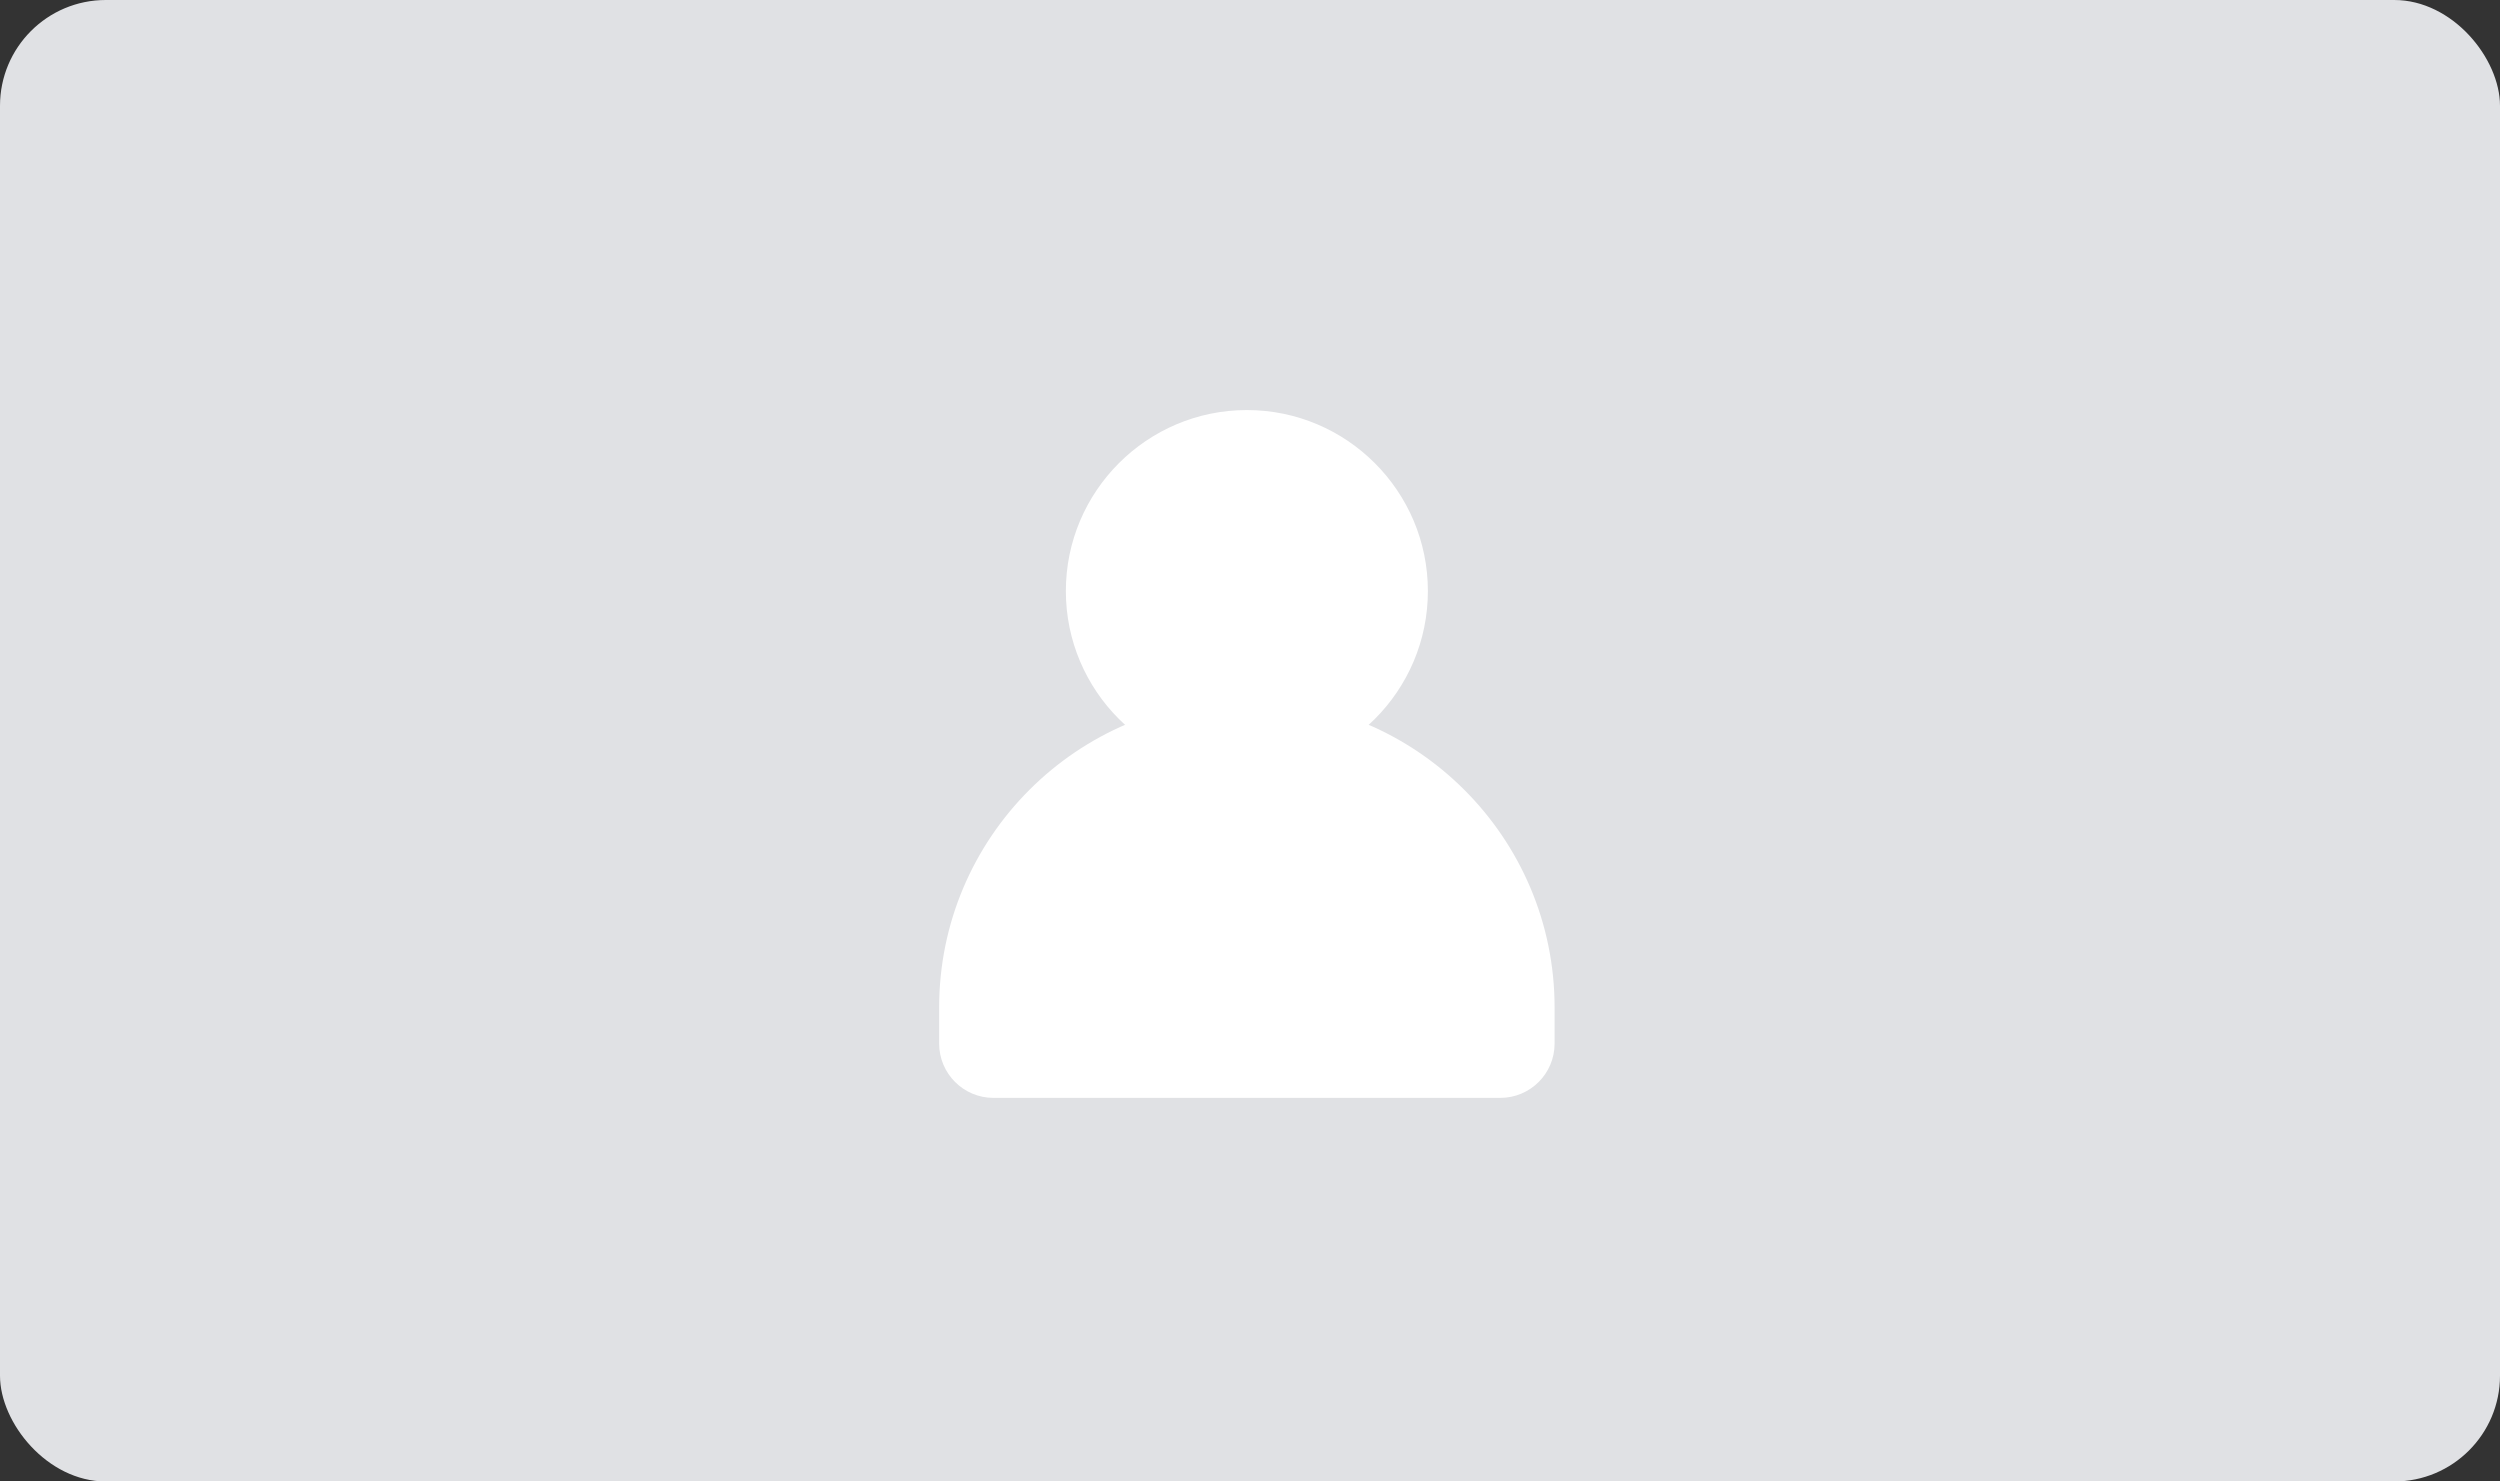 <svg width="189" height="112" viewBox="0 0 189 112" fill="none" xmlns="http://www.w3.org/2000/svg">
<rect x="0" y="0" width="189" height="112" fill="#333333" stroke="none"/>
<rect width="189" height="112" rx="8" fill="#E0E1E4"/>
<path d="M113.422 83H75.105C72.839 83 71 81.161 71 78.895V76.158C71 63.33 81.436 52.895 94.264 52.895C107.091 52.895 117.527 63.33 117.527 76.158V78.895C117.527 81.161 115.688 83 113.422 83Z" fill="white"/>
<path d="M94.264 58.369C86.718 58.369 80.579 52.23 80.579 44.684C80.579 37.139 86.718 31 94.264 31C101.809 31 107.948 37.139 107.948 44.684C107.948 52.23 101.809 58.369 94.264 58.369Z" fill="white"/>
</svg>

